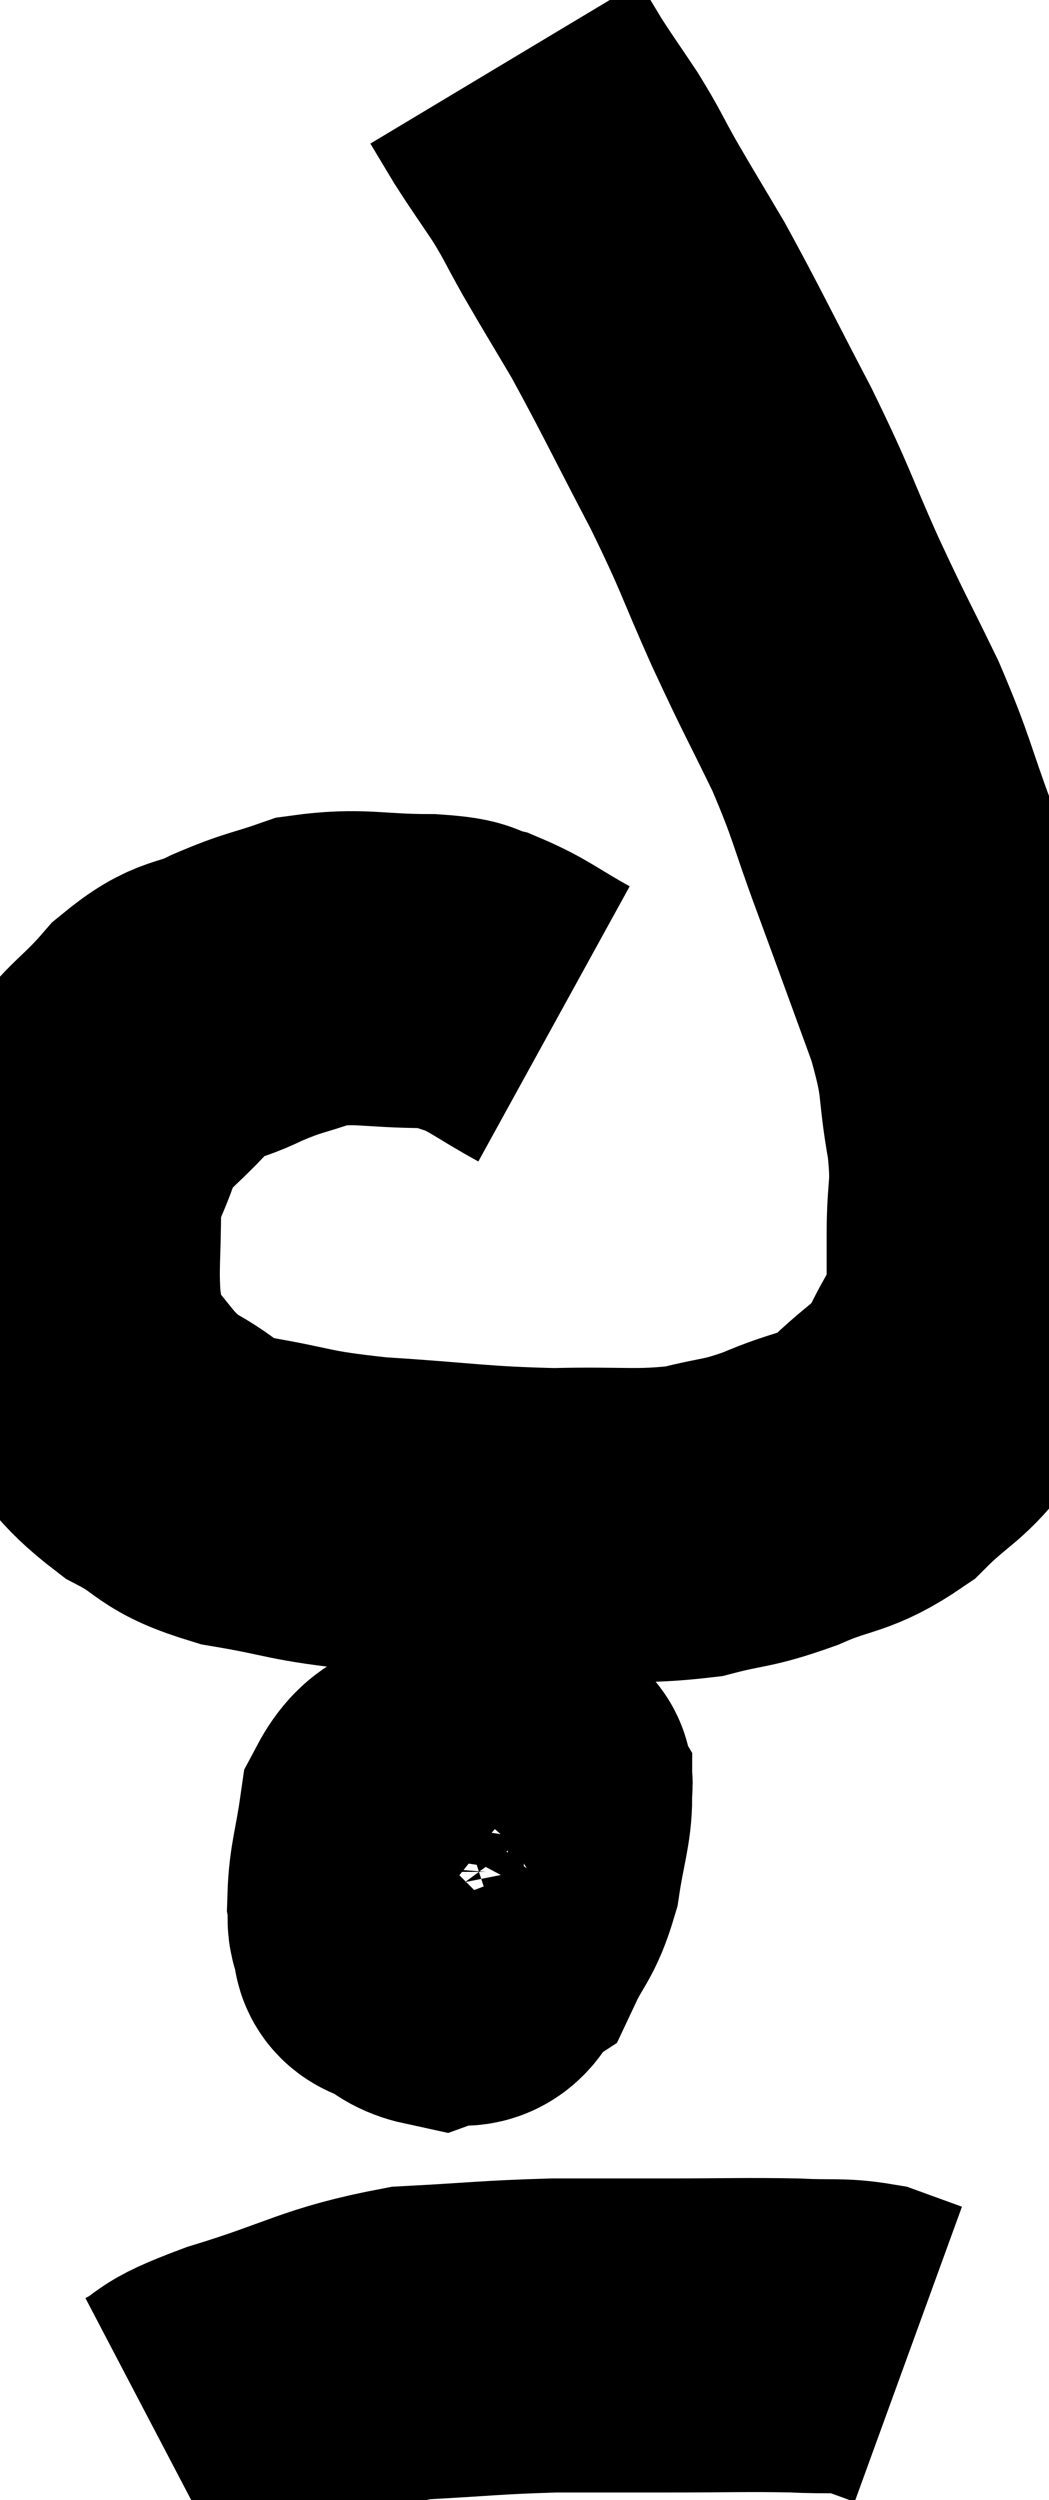 <svg xmlns="http://www.w3.org/2000/svg" viewBox="10.8 3.86 16.7 39.8" width="16.7" height="39.8"><path d="M 19.62 20.16 C 19.02 19.83, 18.915 19.71, 18.42 19.5 C 18.03 19.41, 18.3 19.365, 17.64 19.32 C 16.71 19.32, 16.545 19.215, 15.78 19.32 C 15.18 19.53, 15.18 19.485, 14.58 19.74 C 13.98 20.04, 13.965 19.86, 13.38 20.34 C 12.81 21, 12.63 20.985, 12.24 21.66 C 12.03 22.35, 11.925 22.29, 11.82 23.04 C 11.82 23.85, 11.775 24.015, 11.82 24.66 C 11.91 25.14, 11.655 25.065, 12 25.62 C 12.6 26.25, 12.555 26.385, 13.2 26.88 C 13.89 27.24, 13.695 27.33, 14.58 27.6 C 15.66 27.78, 15.48 27.825, 16.74 27.96 C 18.18 28.05, 18.345 28.11, 19.62 28.14 C 20.73 28.11, 20.94 28.185, 21.84 28.08 C 22.53 27.9, 22.5 27.975, 23.22 27.72 C 23.97 27.39, 24.06 27.51, 24.72 27.06 C 25.29 26.49, 25.425 26.535, 25.86 25.92 C 26.16 25.26, 26.31 25.2, 26.46 24.6 C 26.46 24.06, 26.46 24.18, 26.46 23.52 C 26.46 22.74, 26.55 22.845, 26.46 21.96 C 26.28 20.97, 26.415 21.09, 26.1 19.98 C 25.65 18.75, 25.62 18.66, 25.2 17.52 C 24.81 16.47, 24.855 16.44, 24.42 15.42 C 23.94 14.43, 23.955 14.505, 23.46 13.44 C 22.95 12.3, 23.025 12.36, 22.44 11.16 C 21.78 9.9, 21.645 9.6, 21.12 8.64 C 20.73 7.98, 20.67 7.89, 20.34 7.32 C 20.07 6.84, 20.085 6.825, 19.8 6.36 C 19.5 5.91, 19.44 5.835, 19.2 5.46 C 19.02 5.16, 18.93 5.01, 18.84 4.86 C 18.84 4.86, 18.84 4.86, 18.84 4.86 L 18.84 4.86" fill="none" stroke="black" stroke-width="5"></path><path d="M 17.7 33.3 C 17.37 33.63, 17.205 33.675, 17.04 33.96 C 17.04 34.2, 16.995 34.2, 17.04 34.44 C 17.13 34.68, 16.815 34.86, 17.22 34.92 C 17.94 34.8, 18.18 34.995, 18.66 34.68 C 18.9 34.17, 18.975 34.215, 19.14 33.66 C 19.23 33.06, 19.32 32.835, 19.32 32.46 C 19.23 32.31, 19.485 32.235, 19.14 32.16 C 18.54 32.16, 18.45 31.995, 17.94 32.16 C 17.52 32.49, 17.355 32.34, 17.1 32.82 C 17.01 33.45, 16.935 33.615, 16.92 34.08 C 16.98 34.38, 16.83 34.395, 17.04 34.68 C 17.4 34.95, 17.415 35.145, 17.76 35.22 C 18.09 35.1, 18.225 35.37, 18.42 34.98 C 18.48 34.32, 18.51 34.035, 18.54 33.66 C 18.54 33.57, 18.54 33.6, 18.54 33.48 C 18.54 33.33, 18.615 33.315, 18.54 33.18 C 18.39 33.06, 18.525 32.7, 18.24 32.94 C 17.82 33.54, 17.61 33.765, 17.4 34.14 C 17.4 34.29, 17.28 34.335, 17.4 34.44 C 17.64 34.5, 17.7 34.575, 17.88 34.56 L 18.12 34.38" fill="none" stroke="black" stroke-width="5"></path><path d="M 13.32 42.66 C 13.95 42.33, 13.575 42.375, 14.58 42 C 15.96 41.58, 16.08 41.4, 17.34 41.16 C 18.48 41.1, 18.6 41.07, 19.62 41.04 C 20.52 41.04, 20.46 41.04, 21.42 41.04 C 22.44 41.04, 22.665 41.025, 23.46 41.04 C 24.03 41.07, 24.15 41.025, 24.6 41.1 C 24.93 41.22, 25.095 41.28, 25.26 41.34 L 25.26 41.34" fill="none" stroke="black" stroke-width="5"></path></svg>